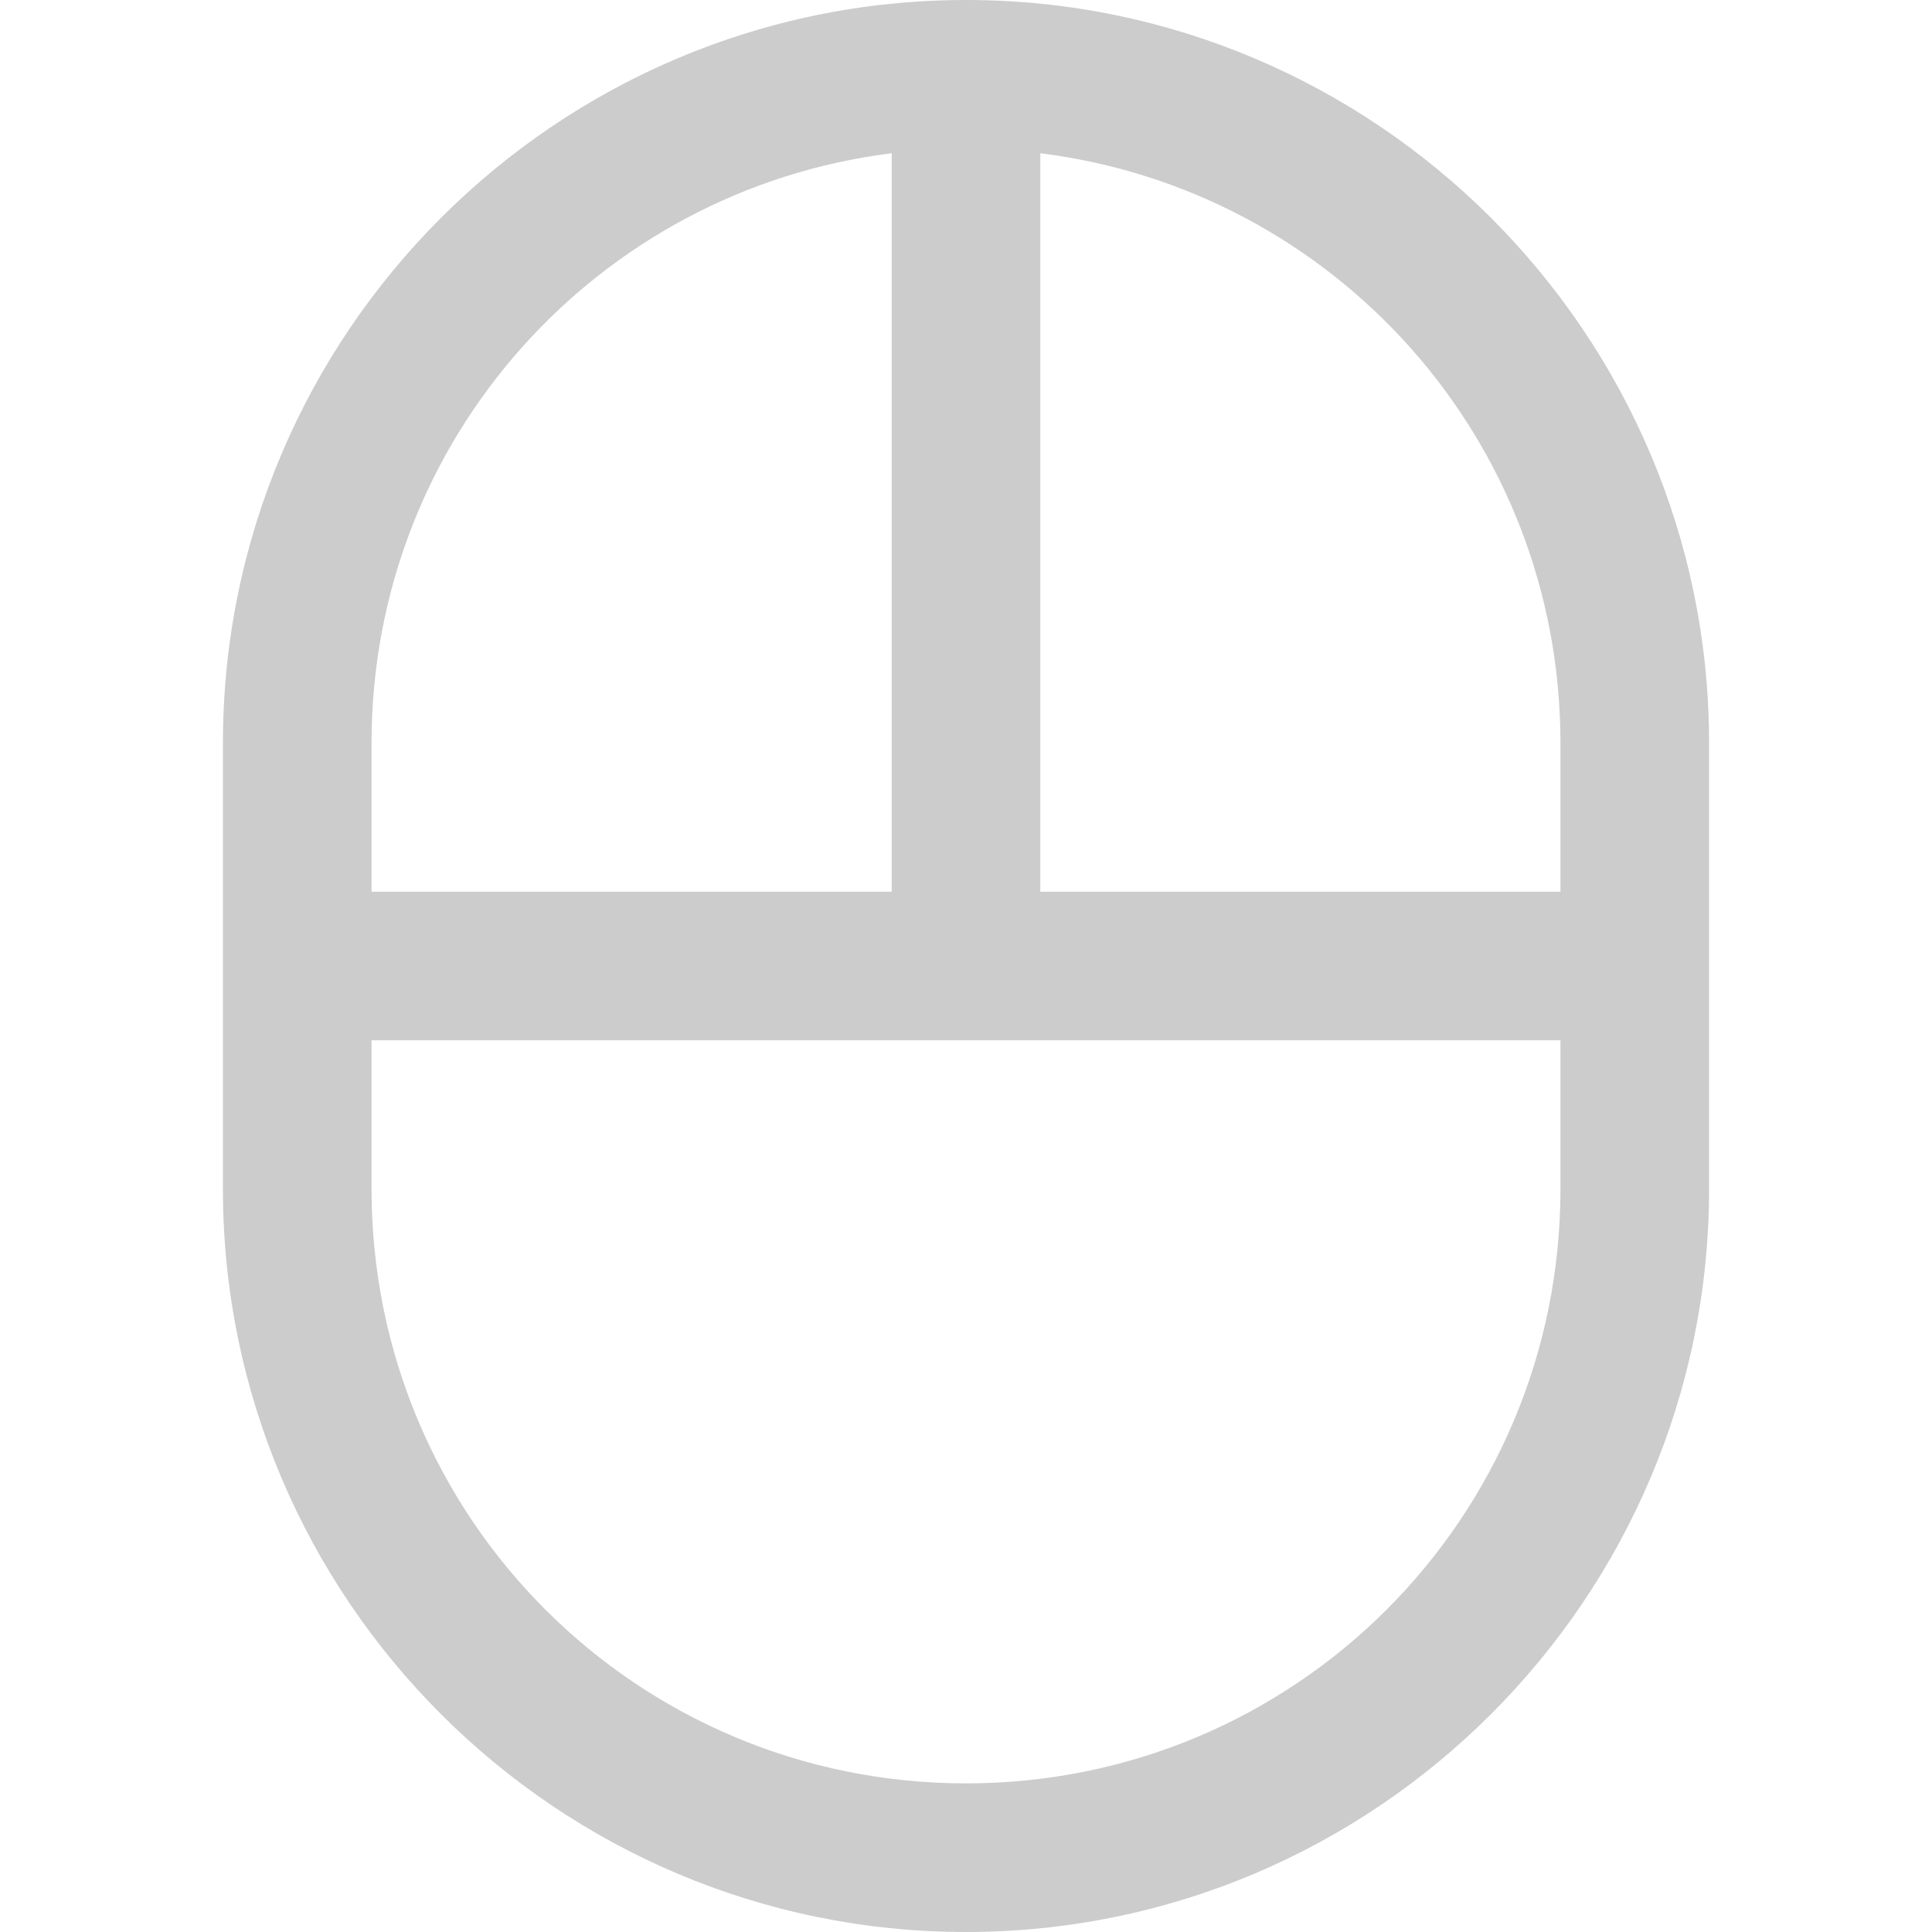<!DOCTYPE svg PUBLIC "-//W3C//DTD SVG 20010904//EN" "http://www.w3.org/TR/2001/REC-SVG-20010904/DTD/svg10.dtd">
<svg version="1.1" xmlns="http://www.w3.org/2000/svg" xmlns:xlink="http://www.w3.org/1999/xlink" viewBox="0 0 224 224"><g fill="none" fill-rule="nonzero" stroke="none" stroke-width="1" stroke-linecap="butt" stroke-linejoin="miter" stroke-miterlimit="10" stroke-dasharray="" stroke-dashoffset="0" font-family="none" font-weight="none" font-size="none" text-anchor="none" style="mix-blend-mode: normal"><path d="M0,224v-224h224v224z" fill="none"></path><g fill="#cccccc"><g id="surface1"><path d="M112,0c-47.486,0 -86.154,38.668 -86.154,86.154v51.692c0,47.486 38.668,86.154 86.154,86.154c47.486,0 86.154,-38.668 86.154,-86.154v-51.692c0,-47.486 -38.668,-86.154 -86.154,-86.154zM103.385,17.769v85.615h-60.308v-17.231c0,-35.236 26.25,-64.144 60.308,-68.385zM120.615,17.769c34.058,4.24 60.308,33.149 60.308,68.385v17.231h-60.308zM43.077,120.615h137.846v17.231c0,38.163 -30.76,68.923 -68.923,68.923c-38.163,0 -68.923,-30.76 -68.923,-68.923z"></path></g></g></g></svg>